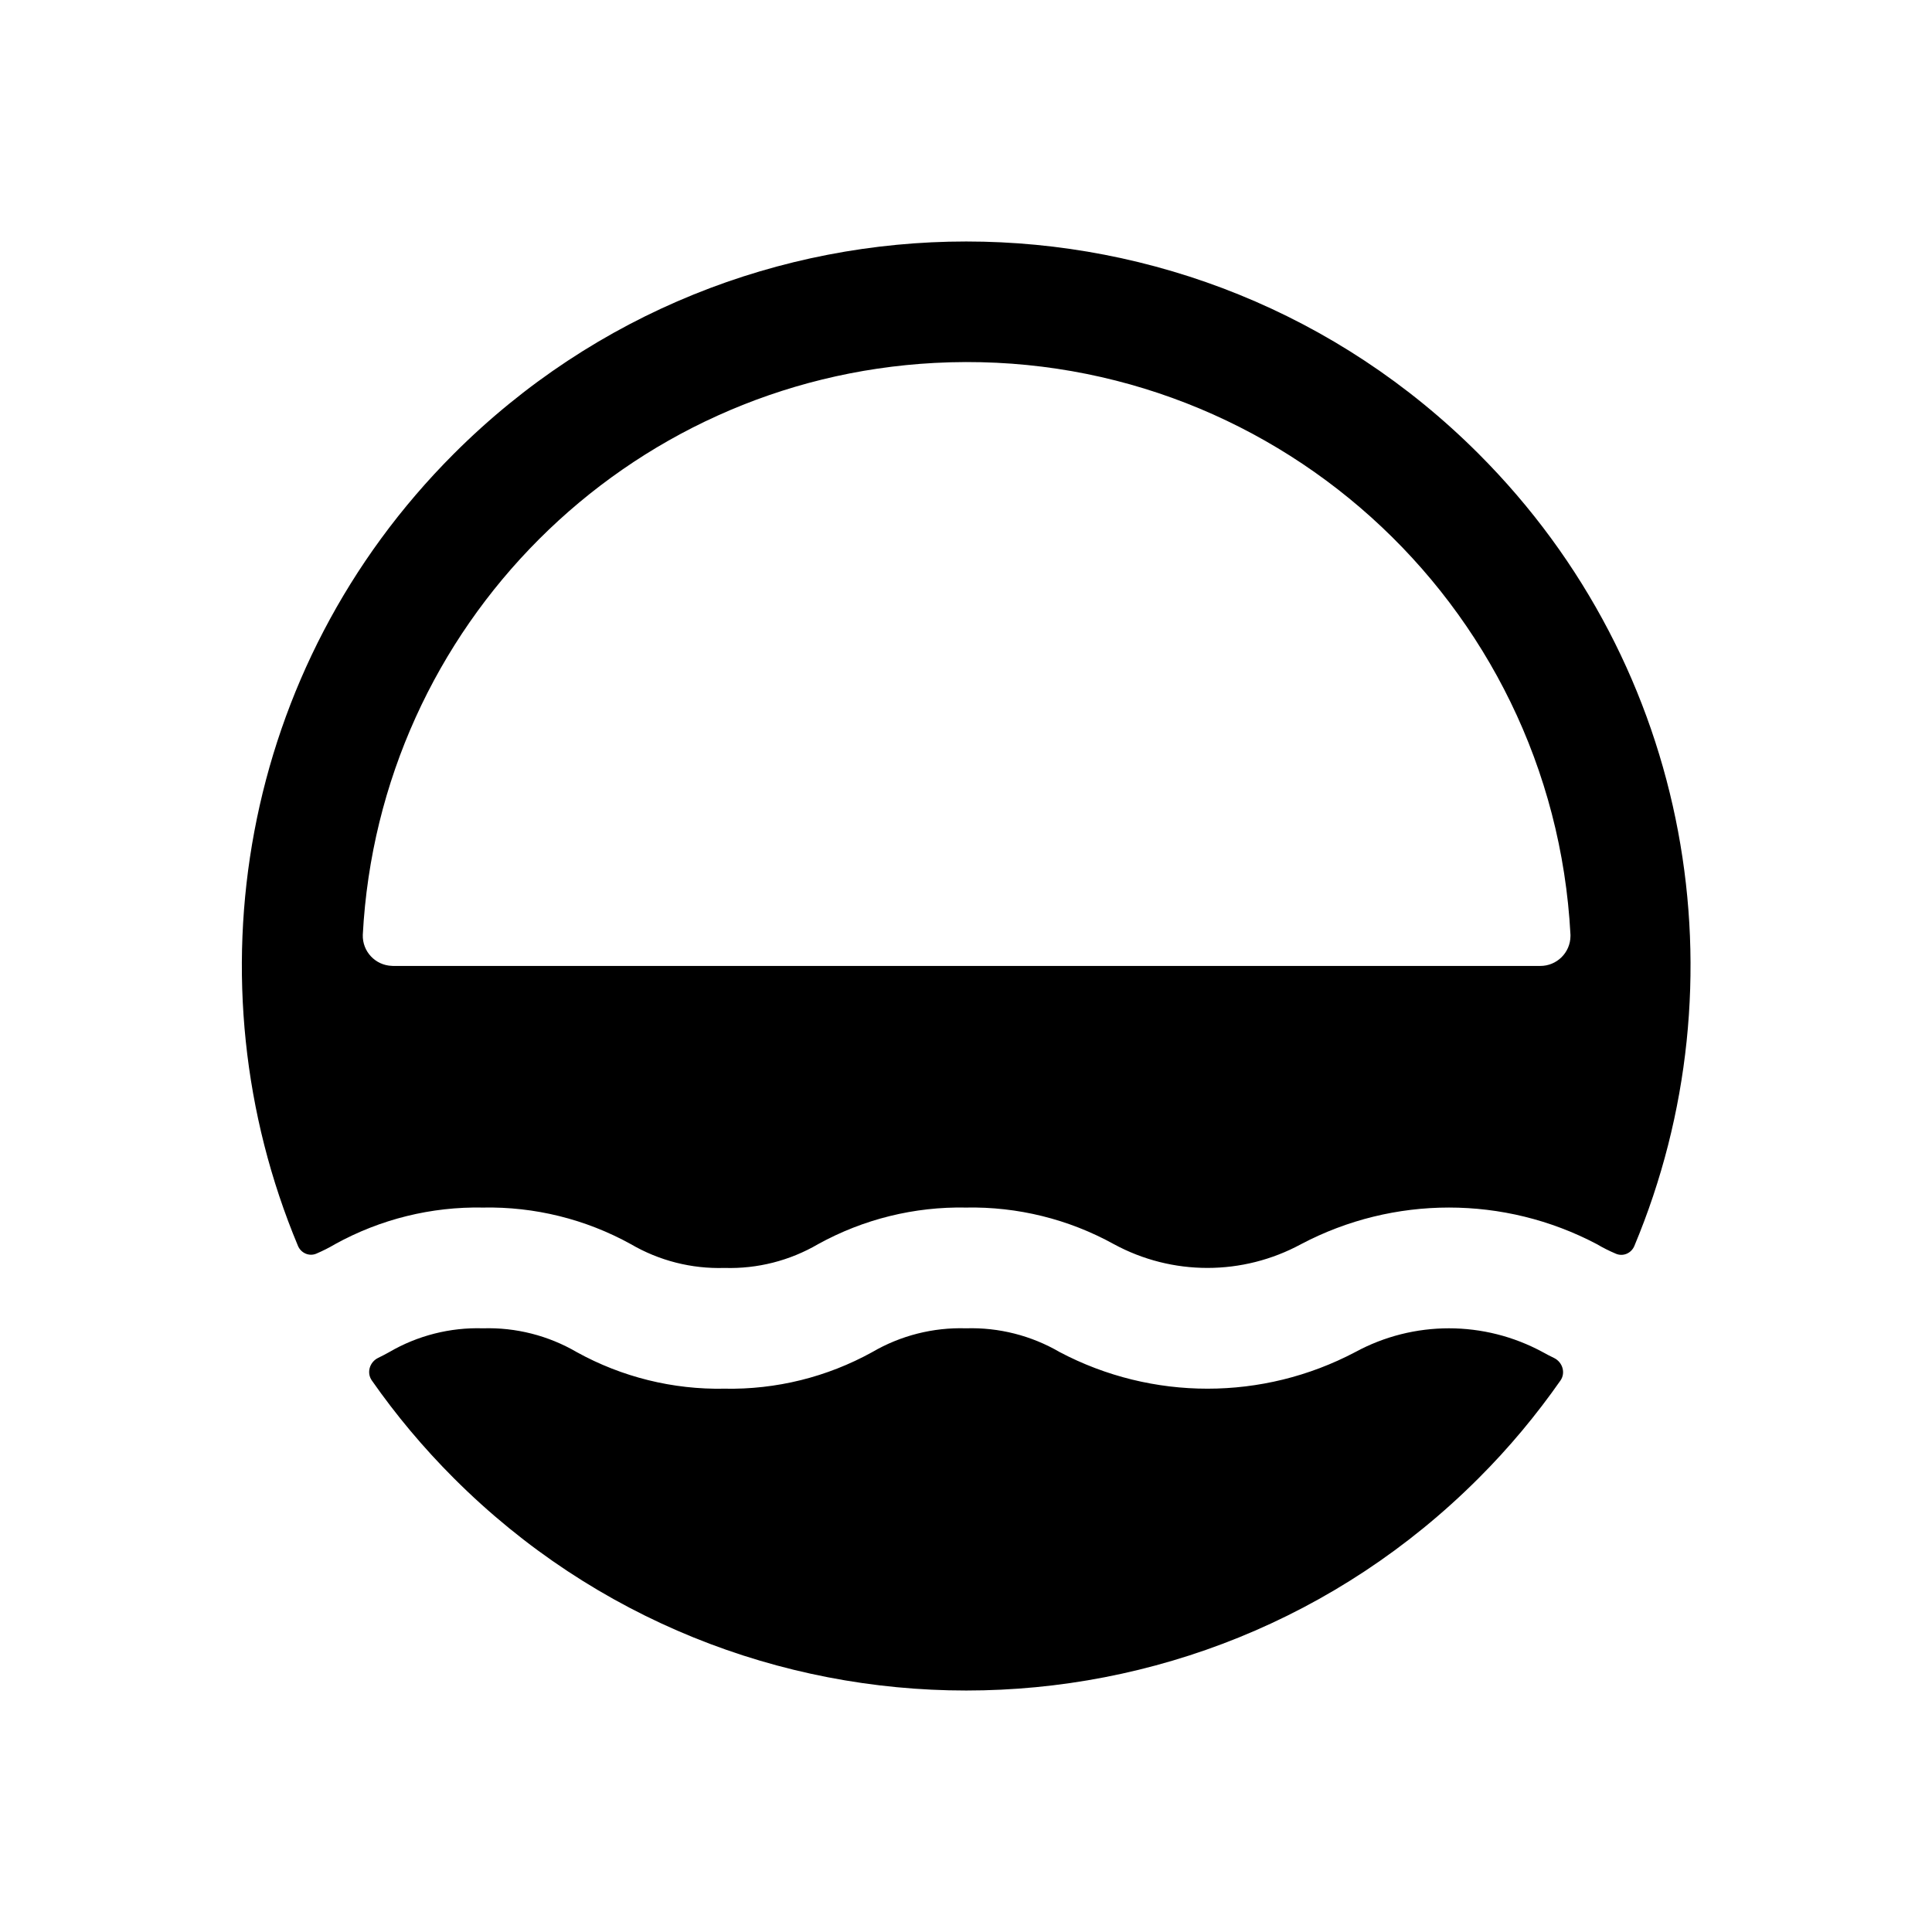 <svg width="32" height="32" viewBox="0 0 32 32" fill="none" xmlns="http://www.w3.org/2000/svg">
<path d="M22.447 22.395C23.415 21.869 24.584 21.87 25.552 22.395C25.614 22.43 25.677 22.462 25.741 22.493C25.881 22.562 25.935 22.738 25.846 22.866C25.448 23.435 24.997 23.978 24.489 24.485C19.803 29.172 12.204 29.172 7.518 24.485C7.01 23.977 6.556 23.434 6.158 22.864C6.069 22.736 6.122 22.56 6.263 22.491C6.325 22.461 6.386 22.429 6.447 22.395C6.917 22.121 7.455 21.984 8 22.001C8.544 21.984 9.082 22.121 9.552 22.395C10.301 22.809 11.145 23.018 12 23.001C12.854 23.018 13.699 22.809 14.447 22.395C14.917 22.121 15.455 21.984 16 22.001C16.544 21.984 17.082 22.121 17.552 22.395C19.084 23.203 20.915 23.203 22.447 22.395Z" fill="black"/>
<path fill-rule="evenodd" clip-rule="evenodd" d="M7.518 7.515C12.204 2.828 19.803 2.828 24.489 7.515C28.037 11.063 28.895 16.279 27.07 20.637C27.02 20.757 26.885 20.817 26.765 20.766C26.656 20.72 26.55 20.667 26.447 20.606C24.915 19.799 23.084 19.799 21.552 20.606C20.584 21.132 19.415 21.133 18.447 20.606C17.699 20.193 16.854 19.984 16 20.001C15.145 19.984 14.301 20.193 13.552 20.606C13.082 20.881 12.544 21.018 12 21.001C11.455 21.018 10.917 20.881 10.447 20.606C9.699 20.193 8.854 19.984 8 20.001C7.145 19.984 6.301 20.193 5.552 20.606C5.451 20.666 5.347 20.718 5.24 20.764C5.121 20.815 4.985 20.755 4.935 20.635C3.112 16.277 3.971 11.062 7.518 7.515ZM15.483 6.011C10.367 6.281 6.28 10.368 6.009 15.483C6 15.759 6.217 15.989 6.492 15.998C6.499 15.998 6.506 15.999 6.512 15.999H25.509C25.785 16.001 26.01 15.779 26.012 15.504C26.012 15.497 26.013 15.49 26.012 15.483C25.721 9.96 21.006 5.719 15.483 6.011Z" fill="black"/>
</svg>
